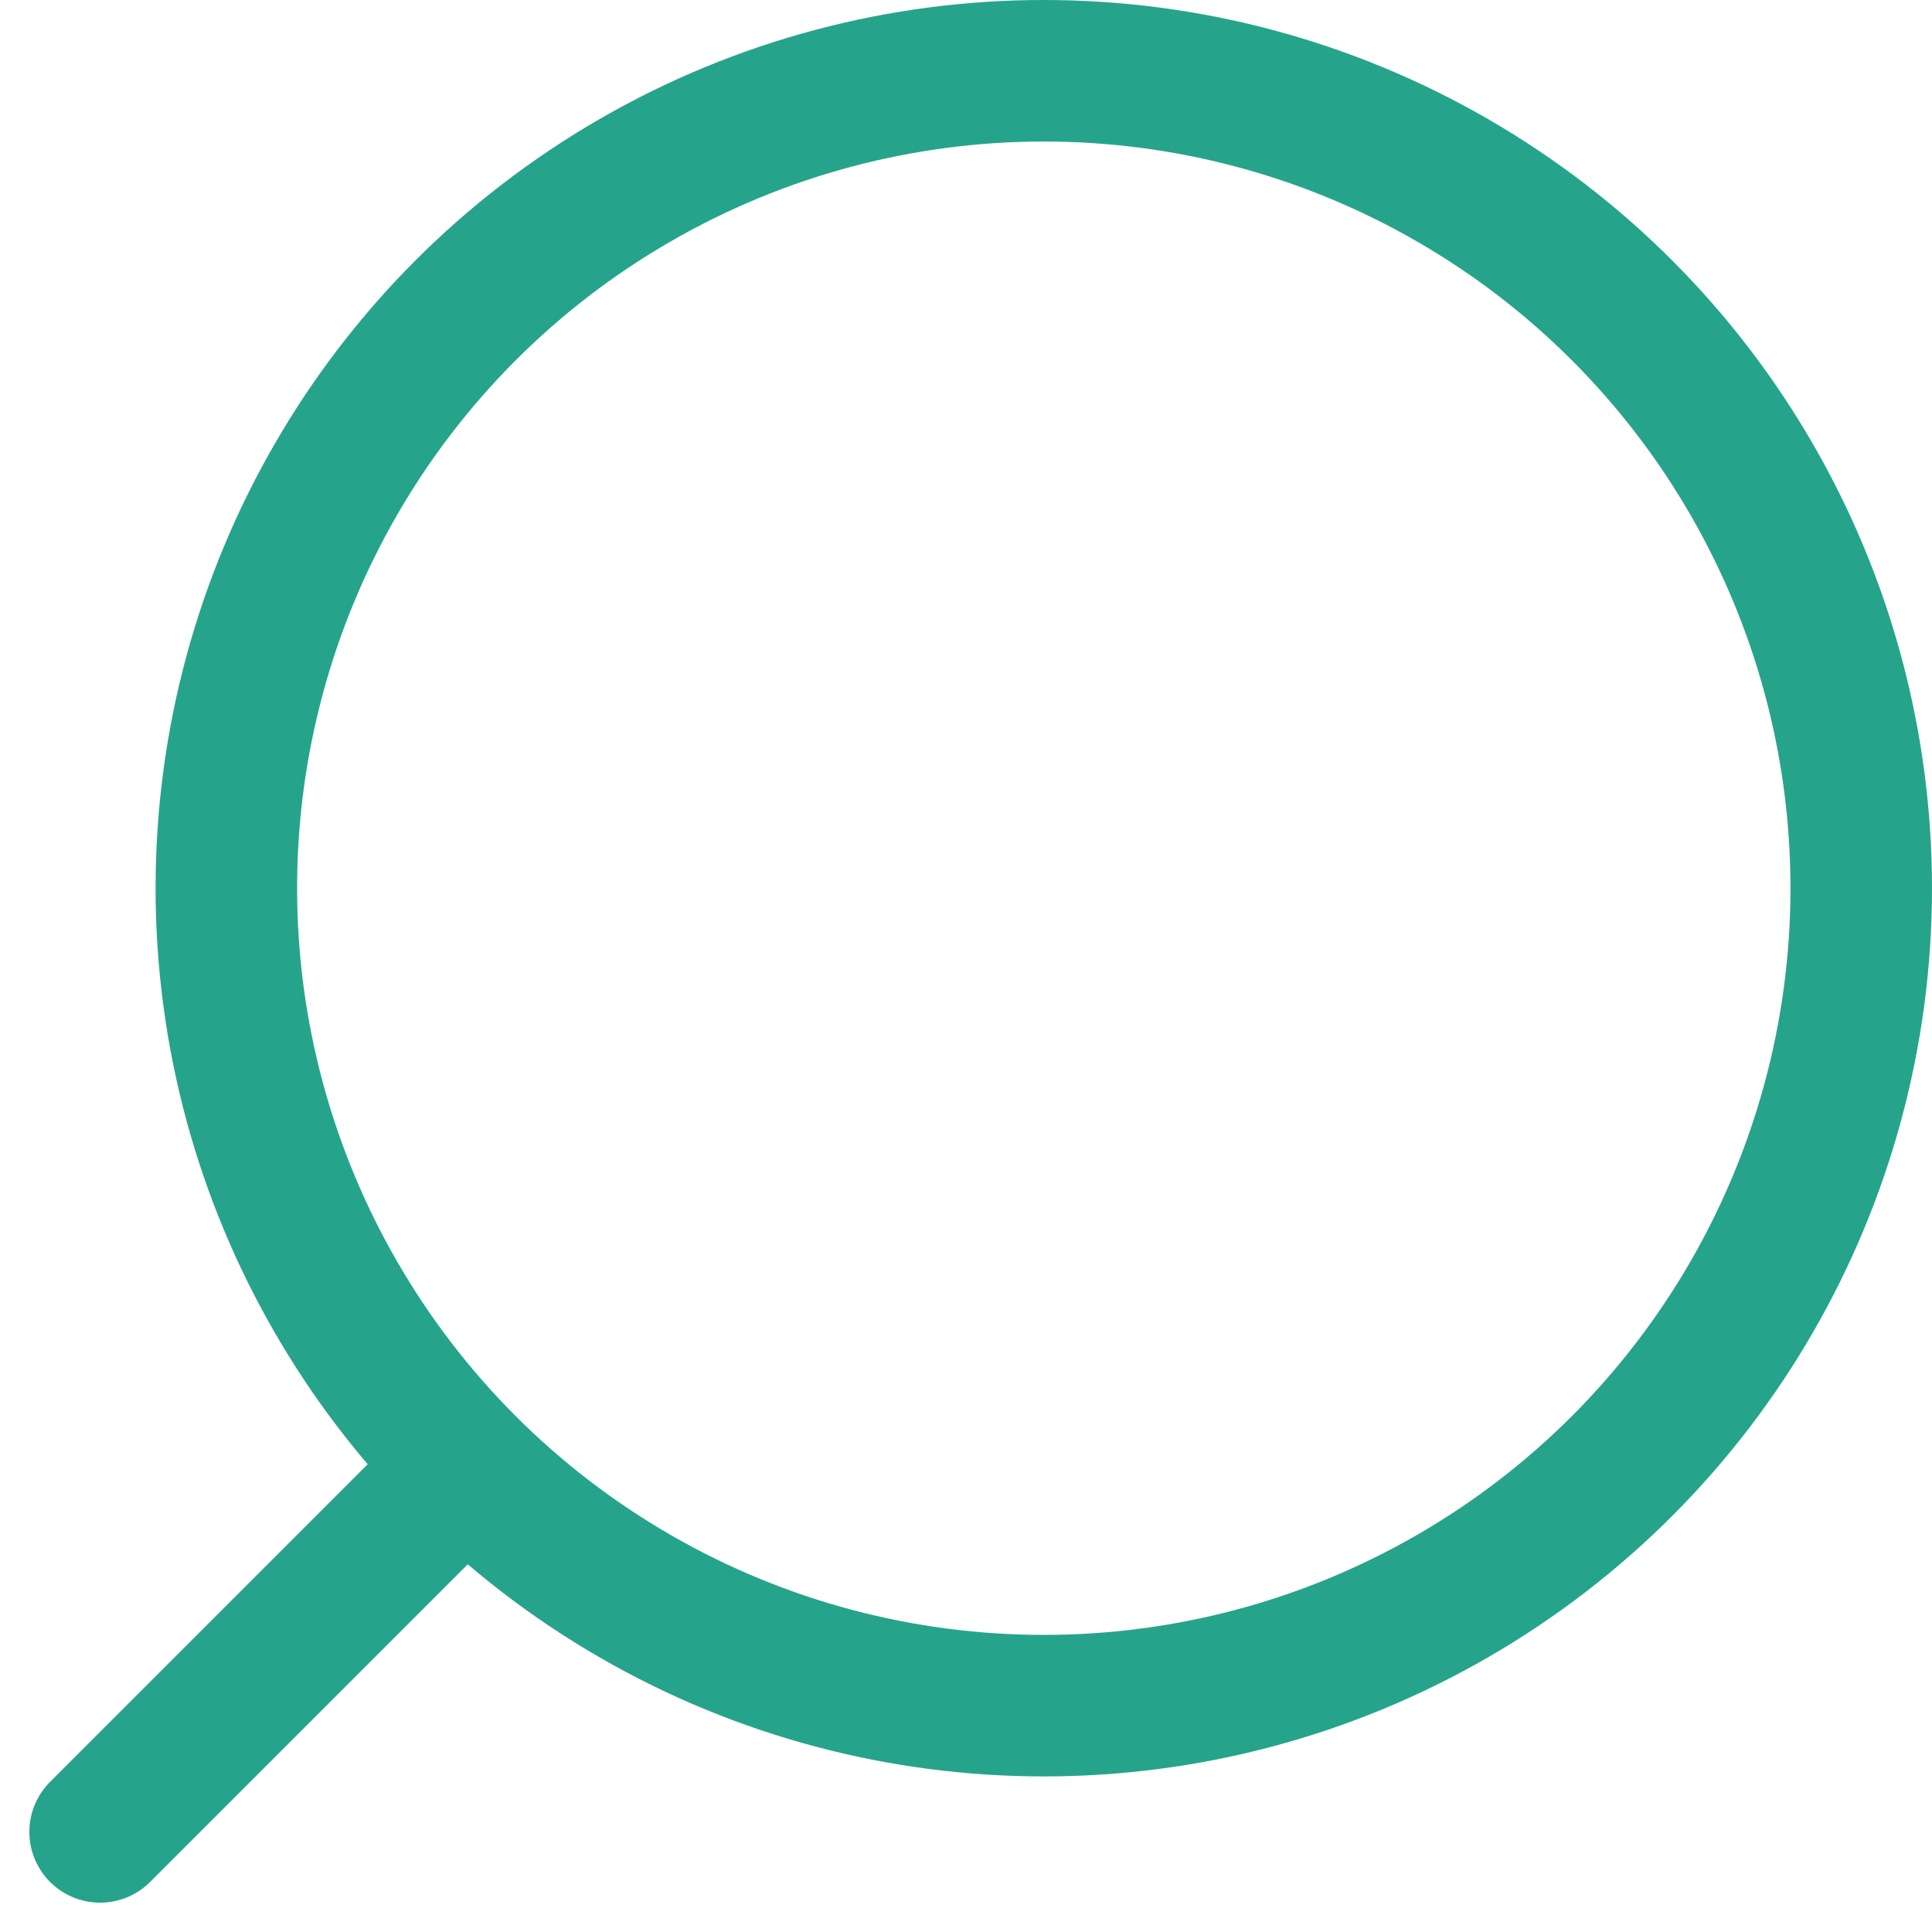 <svg xmlns="http://www.w3.org/2000/svg" width="20.477" height="20.477" viewBox="0 0 20.477 20.477"><defs><style>.a,.b,.d{fill:none;}.a,.b{stroke:#26a48b;stroke-width:1.5px;}.b{stroke-linecap:round;}.c{stroke:none;}</style></defs><g transform="translate(1.061)"><g class="a" transform="translate(0.588)"><ellipse class="c" cx="9.414" cy="9.414" rx="9.414" ry="9.414"/><ellipse class="d" cx="9.414" cy="9.414" rx="8.664" ry="8.664"/></g><line class="b" x1="3.53" y2="3.53" transform="translate(0 15.886)"/></g></svg>